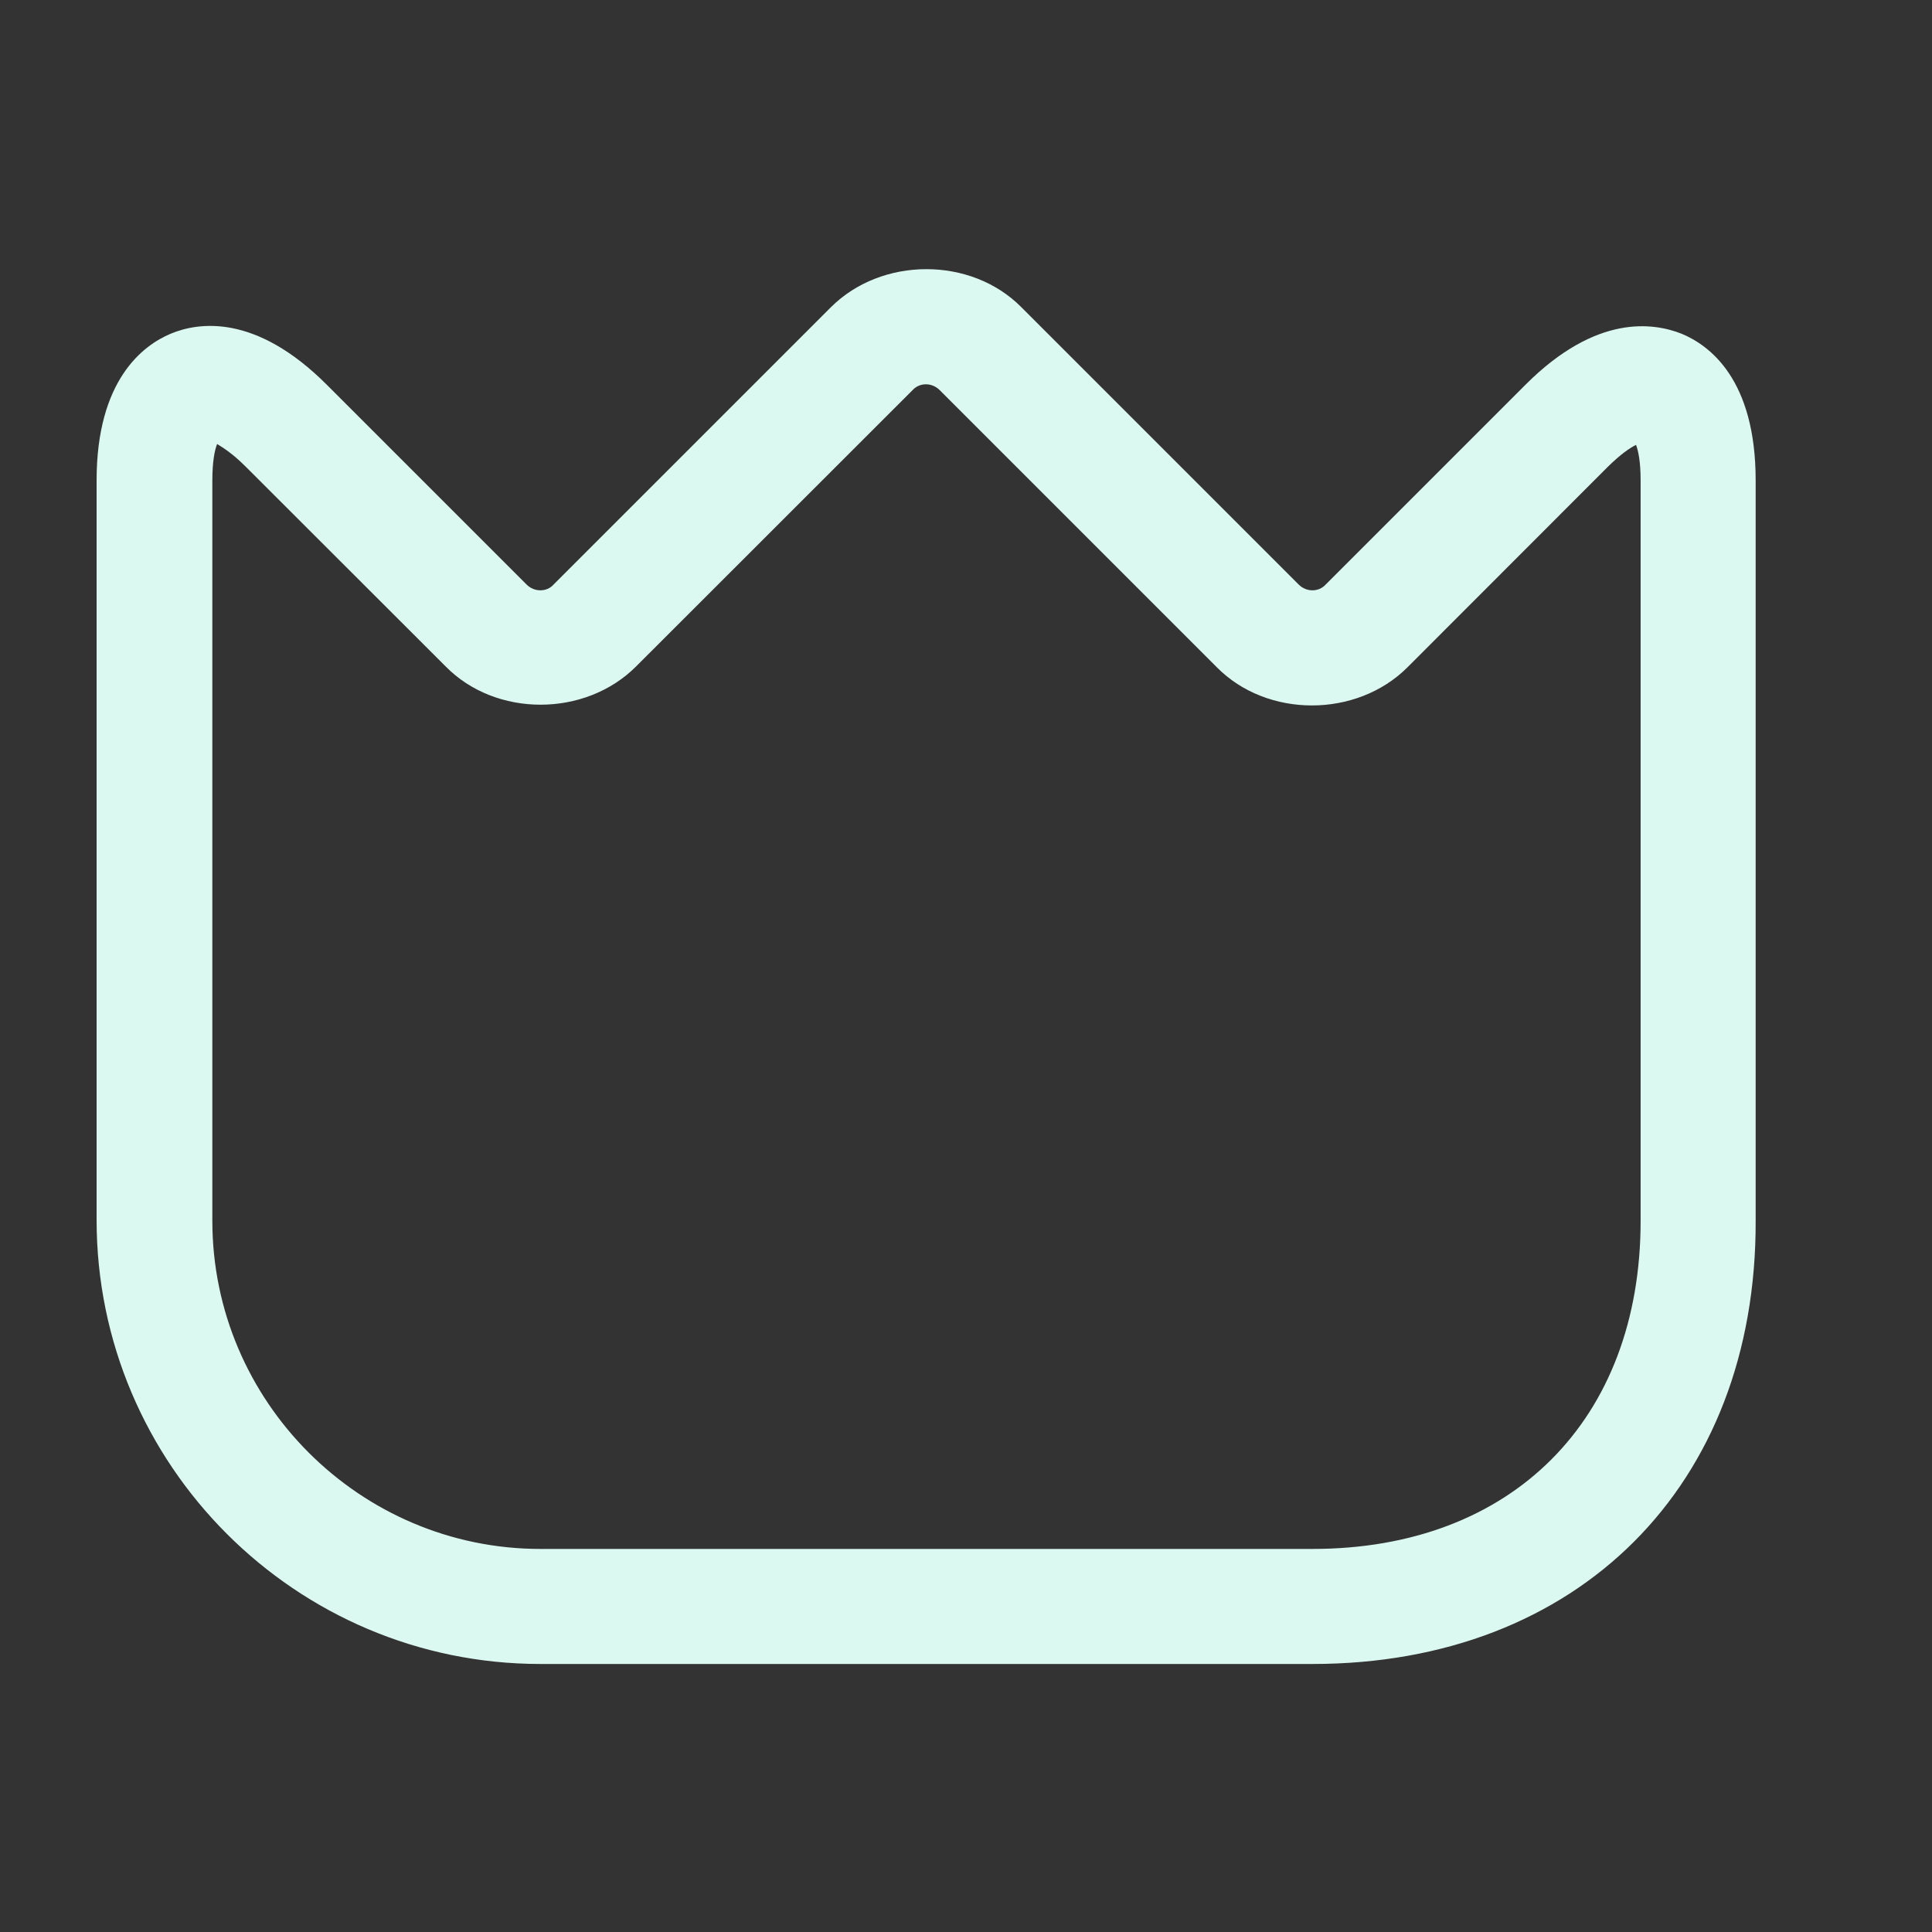 <svg width="11" height="11" viewBox="0 0 11 11" fill="none" xmlns="http://www.w3.org/2000/svg">
<rect x="0" y="0" width="11" height="11" fill="#333333" stroke="none"/>
<g id="vuesax/outline/crown">
<g id="crown">
<path id="Vector" d="M7.473 9.474H3.077C1.684 9.474 0.55 8.34 0.55 6.946V2.735C0.55 2.164 0.814 1.966 0.972 1.9C1.13 1.834 1.455 1.785 1.86 2.19L2.998 3.328C3.042 3.372 3.113 3.372 3.152 3.328L4.73 1.75C5.02 1.46 5.53 1.46 5.816 1.75L7.394 3.328C7.438 3.372 7.508 3.372 7.548 3.328L8.686 2.19C9.091 1.785 9.416 1.838 9.574 1.9C9.733 1.966 9.996 2.159 9.996 2.735V6.951C10.001 8.458 8.985 9.474 7.473 9.474ZM1.236 2.528C1.222 2.564 1.209 2.629 1.209 2.735V6.951C1.209 7.979 2.049 8.819 3.077 8.819H7.473C8.607 8.819 9.341 8.085 9.341 6.951V2.735C9.341 2.629 9.328 2.568 9.315 2.533C9.28 2.55 9.227 2.586 9.152 2.66L8.014 3.799C7.724 4.089 7.214 4.089 6.928 3.799L5.35 2.221C5.306 2.177 5.236 2.177 5.196 2.221L3.622 3.794C3.332 4.085 2.822 4.085 2.537 3.794L1.398 2.656C1.323 2.581 1.266 2.546 1.236 2.528Z" fill="#DBF9F0"/>
</g>
</g>
</svg>
